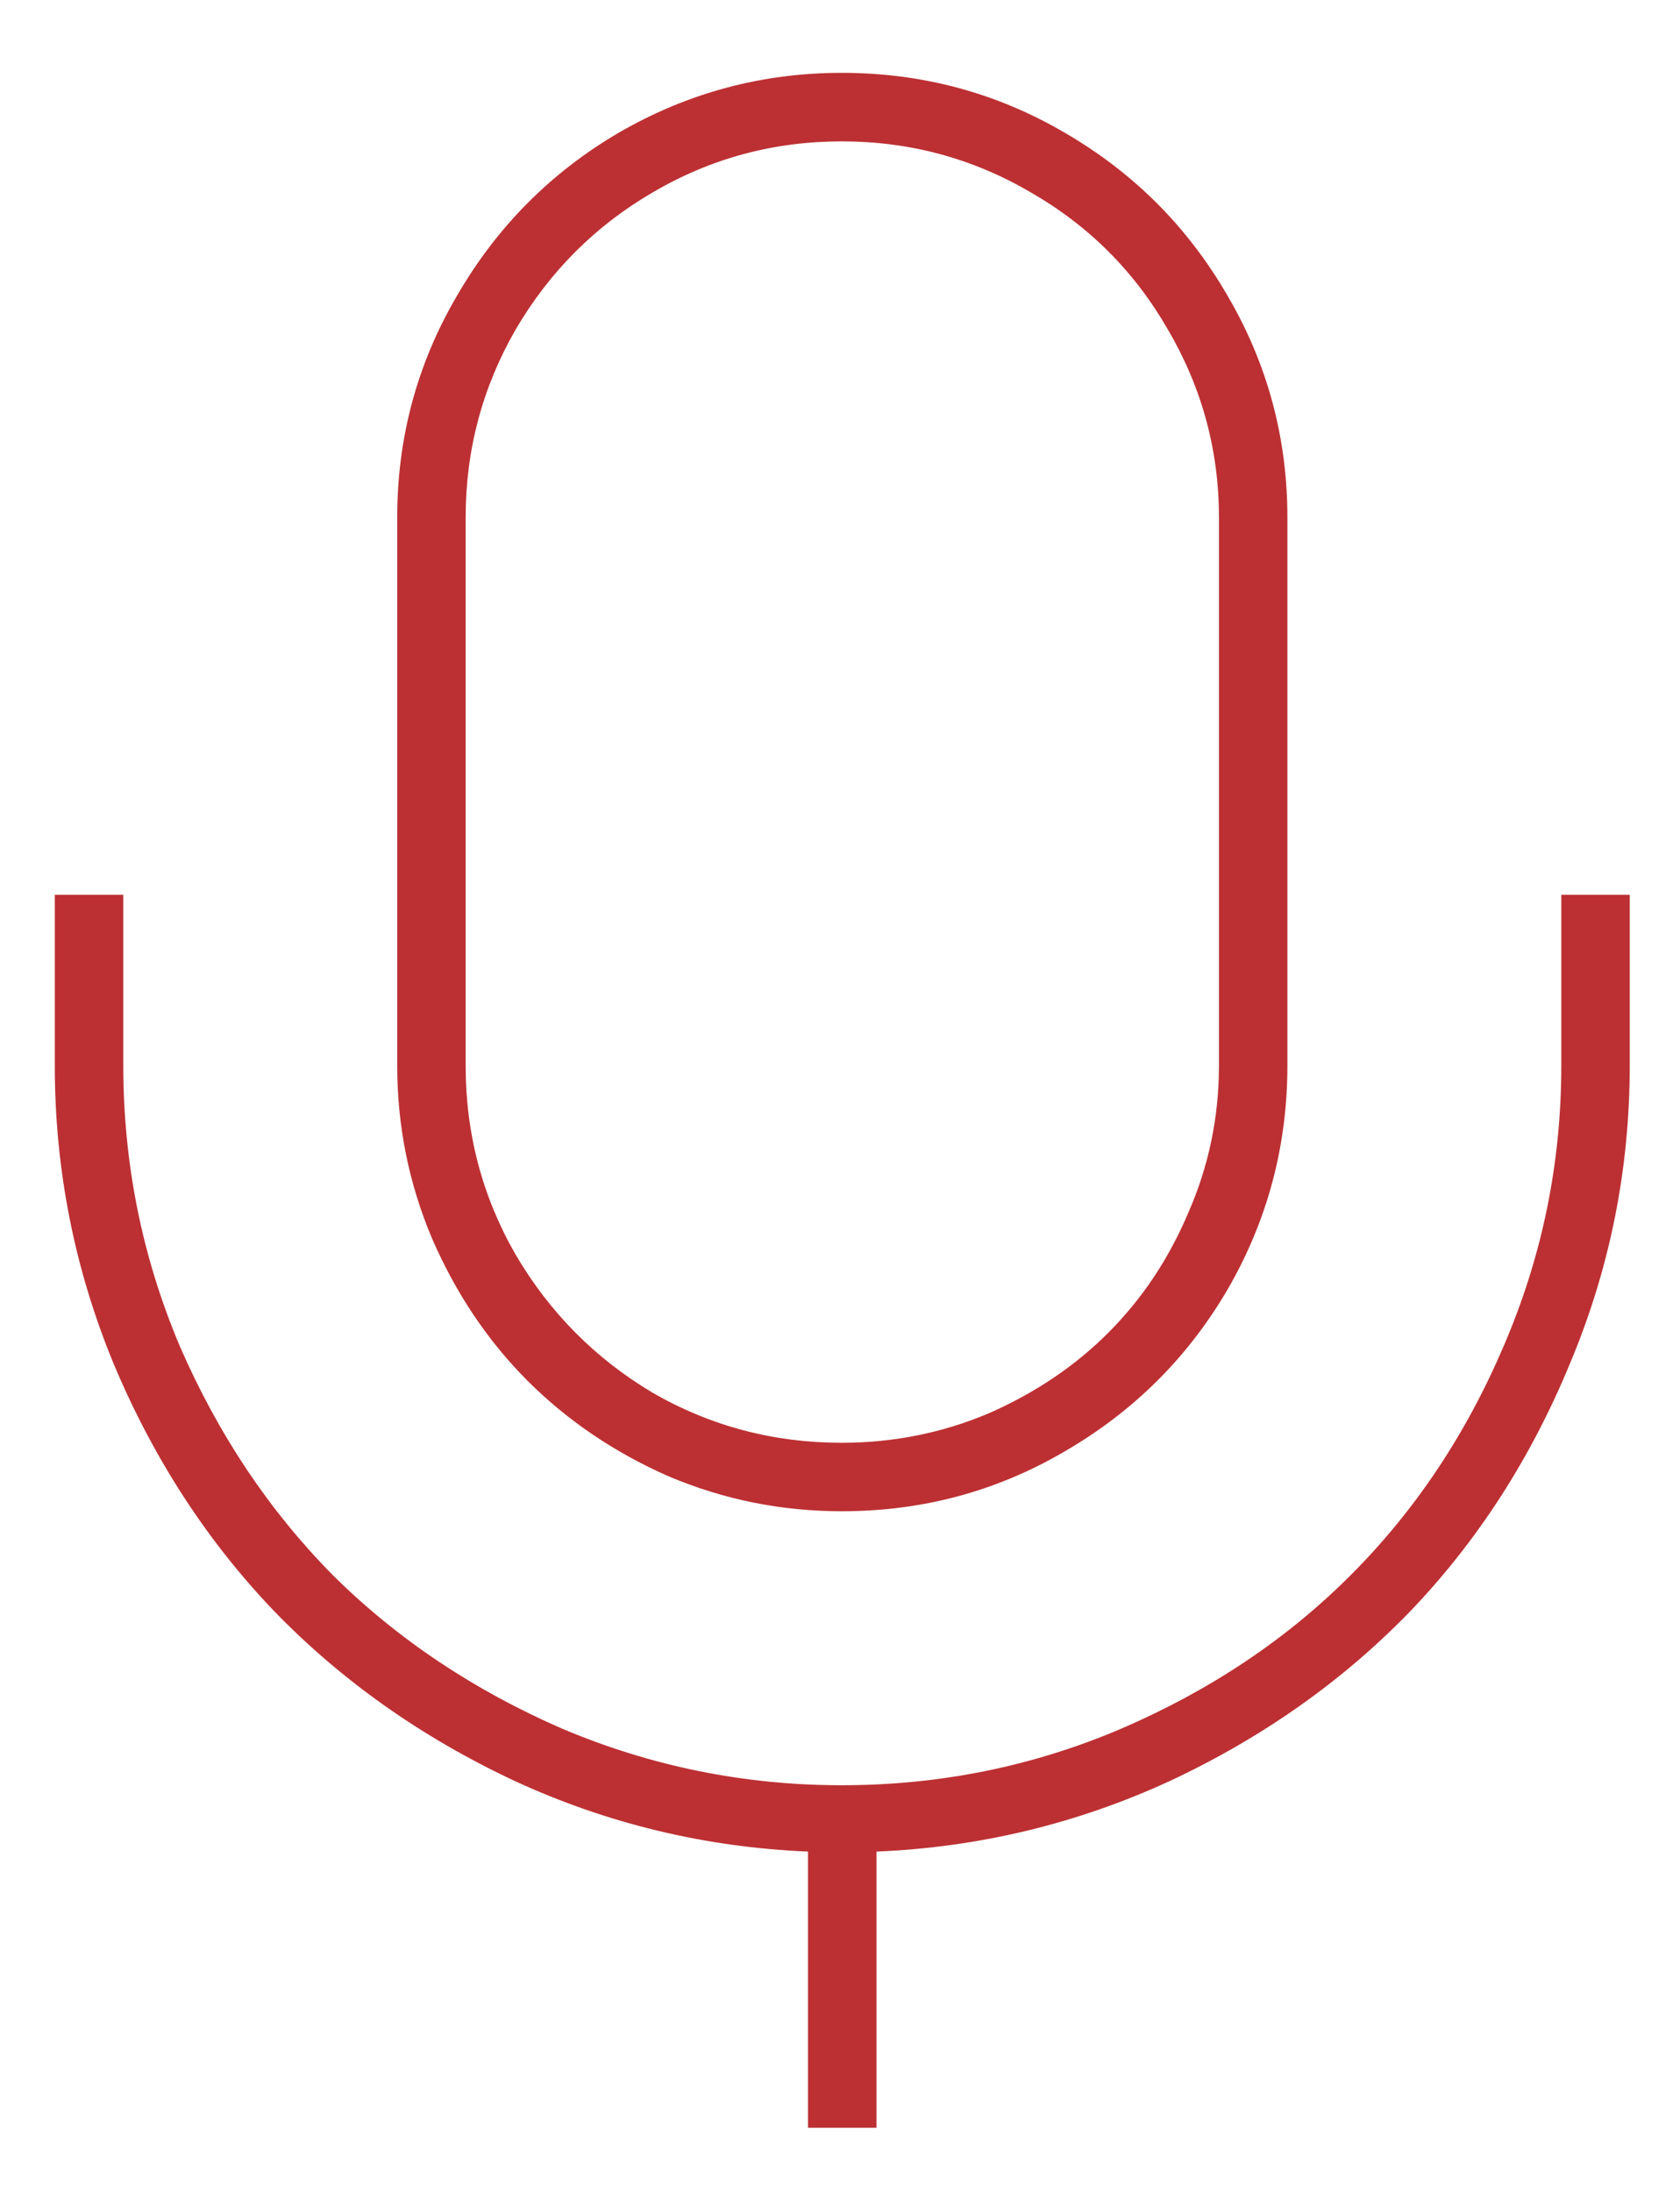 <svg width="23" height="30" viewBox="0 0 23 30" fill="none" xmlns="http://www.w3.org/2000/svg">
<path d="M21.375 12.247H22.312V14.583C22.312 16.002 22.04 17.361 21.494 18.661C20.958 19.96 20.229 21.091 19.306 22.054C18.384 23.006 17.288 23.78 16.018 24.375C14.748 24.96 13.409 25.283 12 25.342V29.122H11.062V25.342C9.654 25.283 8.314 24.96 7.045 24.375C5.775 23.78 4.679 23.006 3.756 22.054C2.833 21.091 2.099 19.96 1.554 18.661C1.018 17.361 0.75 16.002 0.75 14.583V12.247H1.688V14.583C1.688 15.923 1.945 17.202 2.461 18.423C2.987 19.633 3.687 20.68 4.56 21.562C5.442 22.436 6.489 23.135 7.699 23.661C8.92 24.177 10.194 24.434 11.524 24.434C12.863 24.434 14.138 24.177 15.348 23.661C16.569 23.135 17.615 22.436 18.488 21.562C19.371 20.68 20.07 19.633 20.586 18.423C21.112 17.202 21.375 15.923 21.375 14.583V12.247ZM11.524 20.684C10.7 20.684 9.912 20.526 9.158 20.208C8.414 19.881 7.769 19.444 7.223 18.899C6.678 18.353 6.241 17.703 5.914 16.949C5.596 16.195 5.438 15.407 5.438 14.583V7.083C5.438 5.992 5.71 4.98 6.256 4.048C6.802 3.105 7.541 2.361 8.473 1.815C9.416 1.27 10.432 0.997 11.524 0.997C12.625 0.997 13.642 1.27 14.574 1.815C15.517 2.361 16.261 3.105 16.806 4.048C17.352 4.98 17.625 5.992 17.625 7.083V14.583C17.625 15.684 17.352 16.706 16.806 17.649C16.261 18.581 15.517 19.32 14.574 19.866C13.642 20.412 12.625 20.684 11.524 20.684ZM6.375 7.083V14.583C6.375 15.516 6.603 16.379 7.06 17.173C7.526 17.966 8.151 18.596 8.935 19.062C9.728 19.519 10.591 19.747 11.524 19.747C12.228 19.747 12.898 19.613 13.533 19.345C14.168 19.067 14.713 18.7 15.17 18.244C15.636 17.778 16.003 17.227 16.271 16.592C16.549 15.957 16.688 15.288 16.688 14.583V7.083C16.688 6.161 16.454 5.303 15.988 4.509C15.532 3.715 14.907 3.09 14.113 2.634C13.319 2.168 12.456 1.935 11.524 1.935C10.591 1.935 9.728 2.168 8.935 2.634C8.151 3.09 7.526 3.715 7.06 4.509C6.603 5.303 6.375 6.161 6.375 7.083Z" fill="#BC3033"/>
</svg>
